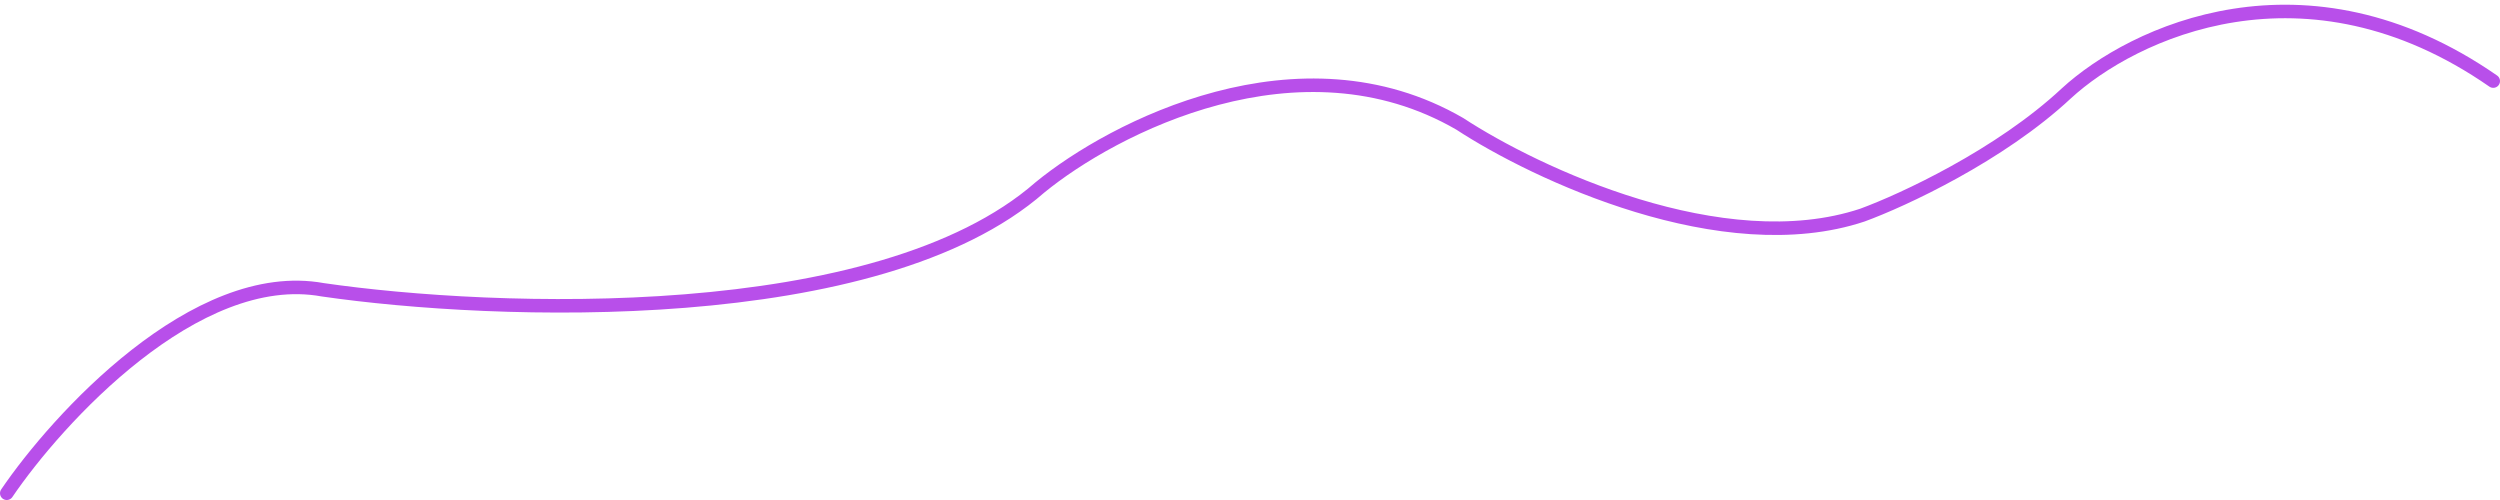 <svg width="370" height="74" viewBox="0 0 370 74" fill="none" xmlns="http://www.w3.org/2000/svg">
<path d="M1 73C8.416 62.084 28.954 39.45 47.776 42.888C73.179 46.572 129.969 48.701 153.905 27.742C164.732 18.873 192.317 4.573 216.049 18.327C227.301 25.695 254.971 38.713 275.634 31.836C281.602 29.652 295.991 22.994 305.811 13.825C315.614 4.819 341.176 -7.321 369 12" stroke="#B84FEA" stroke-width="2" stroke-linecap="round"/>
</svg>

